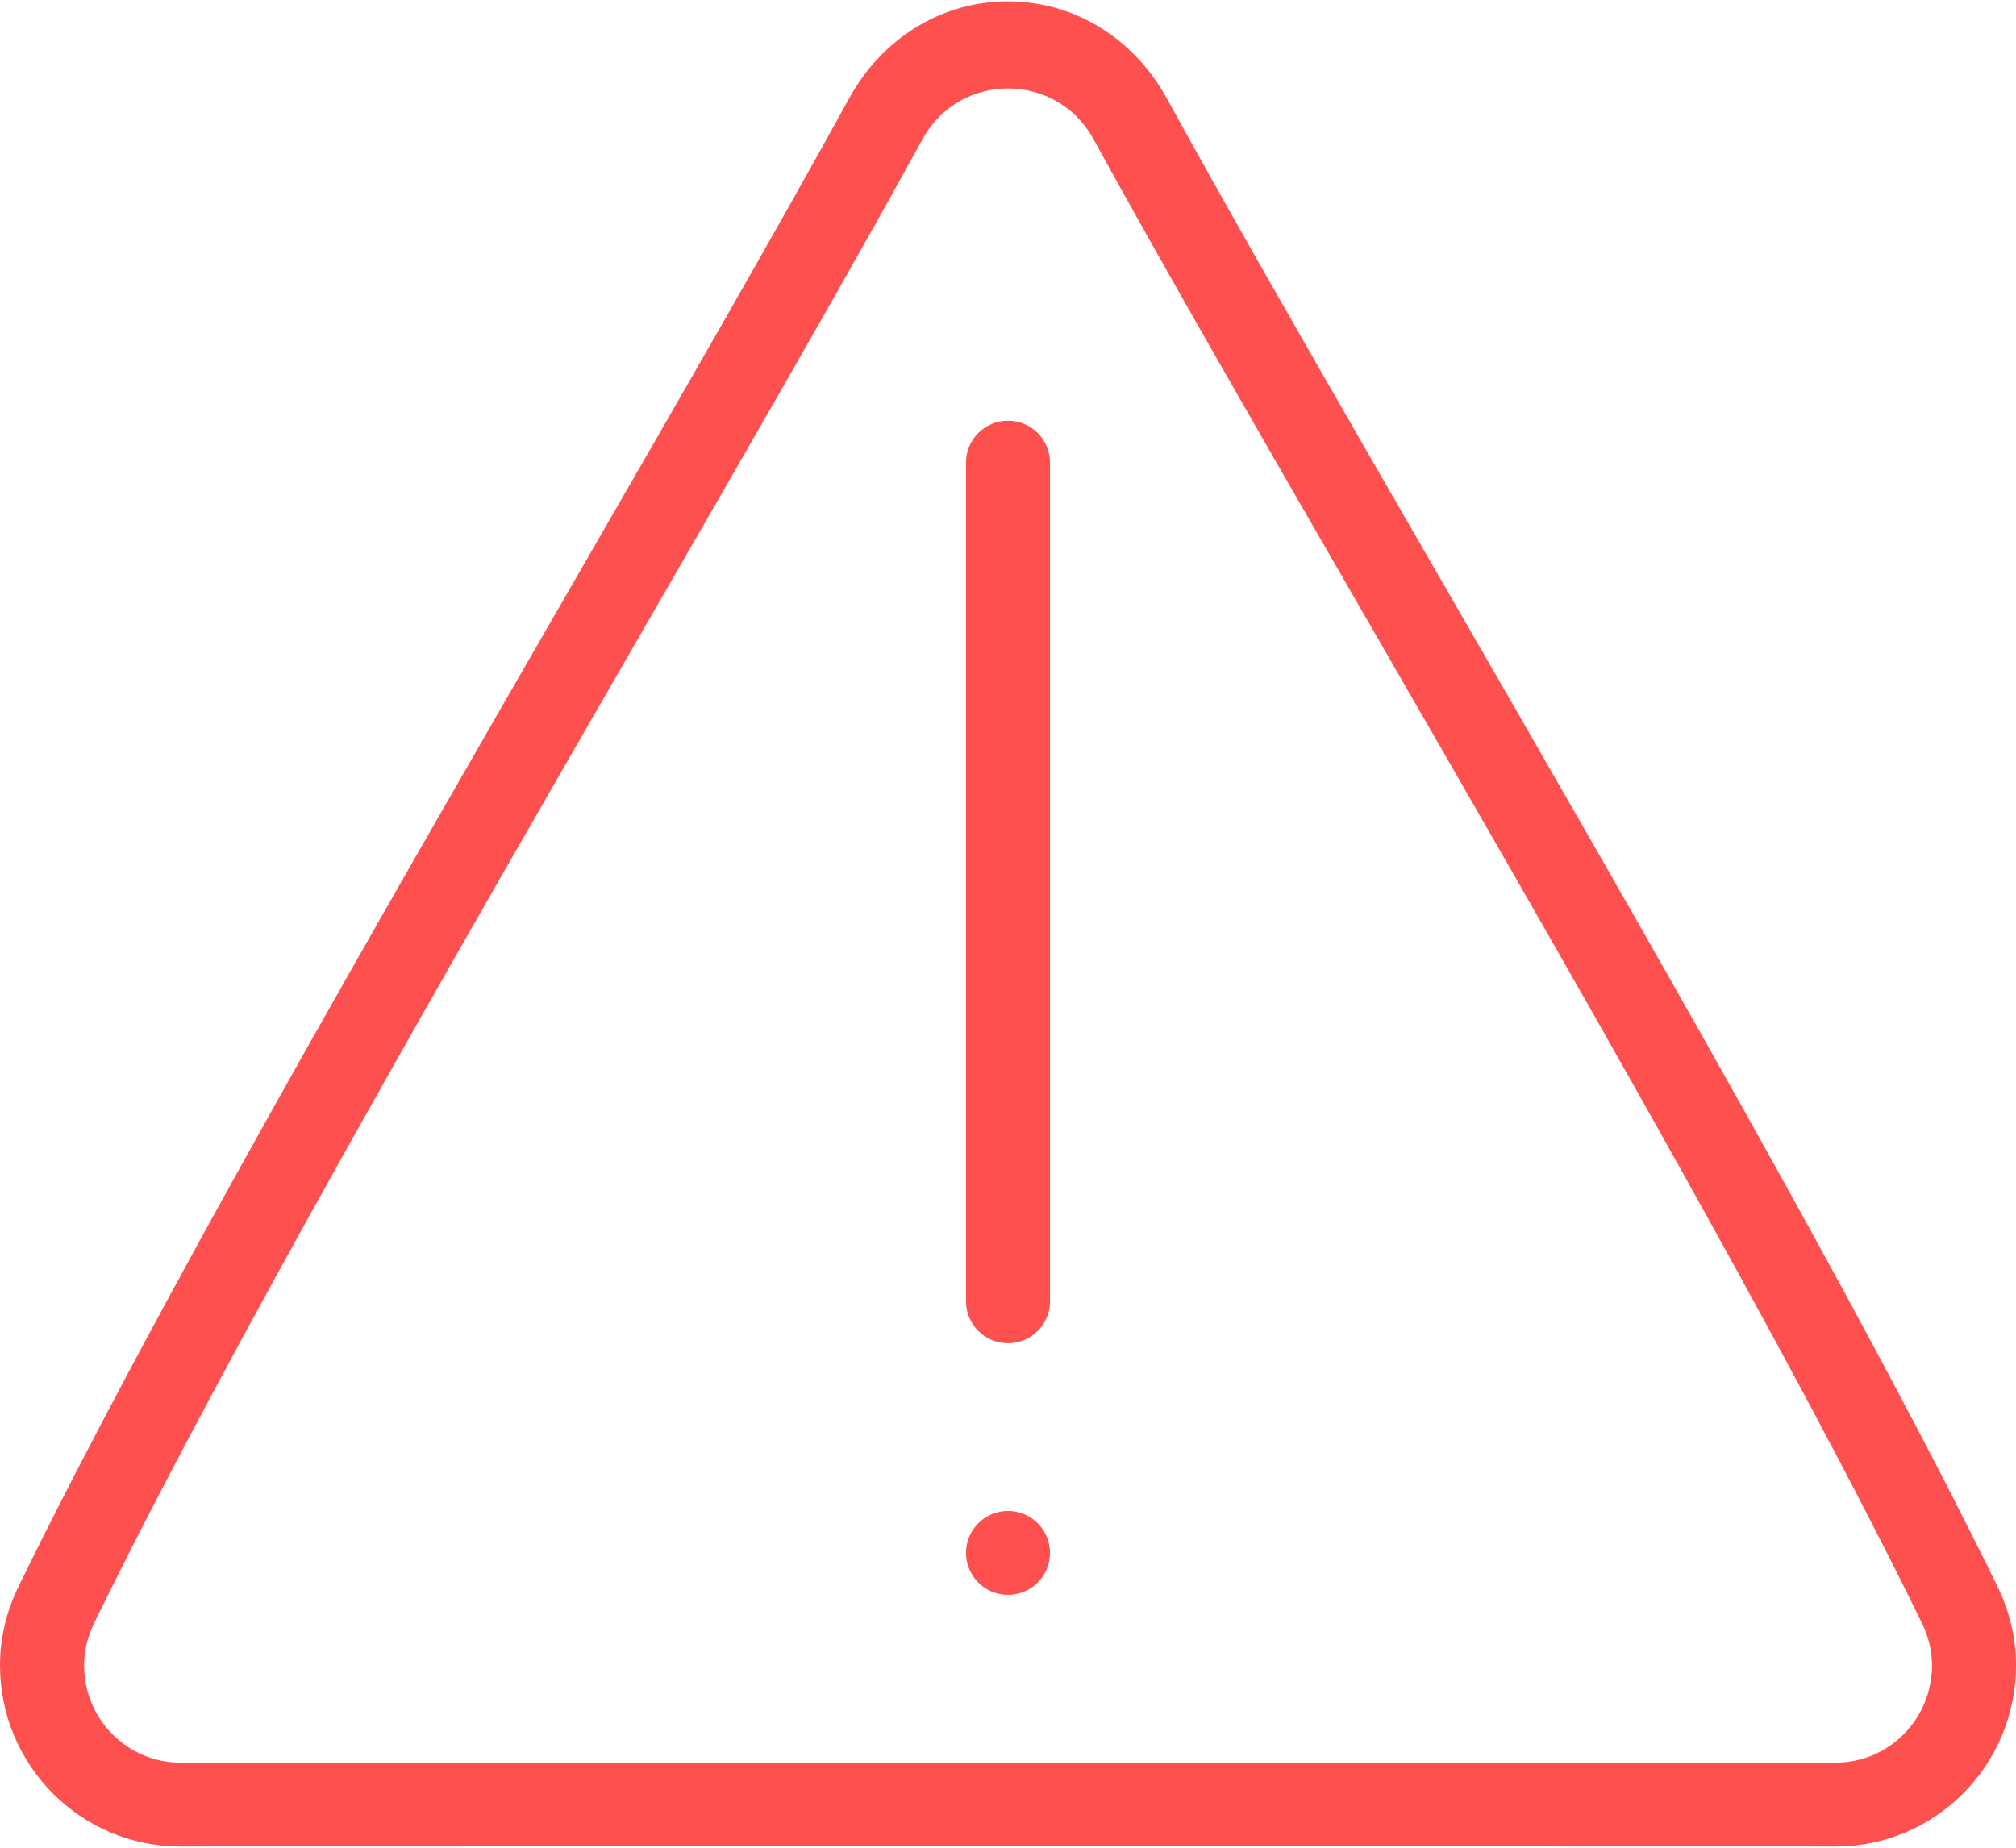 <svg width="24" height="22" viewBox="0 0 24 22" fill="none" xmlns="http://www.w3.org/2000/svg">
<path fill-rule="evenodd" clip-rule="evenodd" d="M24 19.829C24 19.506 23.926 19.19 23.781 18.892L23.781 18.892C22.183 15.62 19.506 10.979 17.144 6.885L17.142 6.882L17.093 6.797L17.093 6.796L17.092 6.796C15.874 4.684 14.726 2.694 13.893 1.176C13.495 0.45 12.787 0.016 11.999 0.016C11.212 0.016 10.504 0.45 10.106 1.176C9.261 2.715 8.093 4.741 6.855 6.886L6.825 6.938L6.825 6.938L6.825 6.938C4.471 11.019 1.809 15.634 0.219 18.892C0.074 19.19 0 19.506 0 19.829C0 21.018 0.961 21.985 2.144 21.985L12 21.983L21.856 21.985C23.038 21.985 24 21.018 24 19.829ZM23 19.829C23 20.467 22.487 20.986 21.857 20.986H2.145C1.514 20.986 1.001 20.467 1.001 19.829C1.001 19.658 1.041 19.49 1.119 19.329C2.699 16.092 5.363 11.474 7.715 7.397L7.715 7.397L7.715 7.397L7.722 7.385C8.962 5.235 10.134 3.204 10.983 1.656C11.424 0.852 12.576 0.852 13.017 1.656C13.866 3.204 15.036 5.232 16.275 7.38C18.63 11.461 21.299 16.088 22.882 19.329C22.96 19.49 23 19.658 23 19.829ZM12 5.009C12.276 5.009 12.5 5.232 12.5 5.508V15.494C12.5 15.77 12.276 15.993 12 15.993C11.724 15.993 11.5 15.77 11.5 15.494V5.508C11.5 5.232 11.724 5.009 12 5.009ZM11.5 18.489C11.5 18.765 11.724 18.989 12 18.989C12.276 18.989 12.5 18.765 12.5 18.489C12.5 18.214 12.276 17.99 12 17.99C11.724 17.99 11.5 18.214 11.5 18.489Z" fill="#FF5050"/>
</svg>

